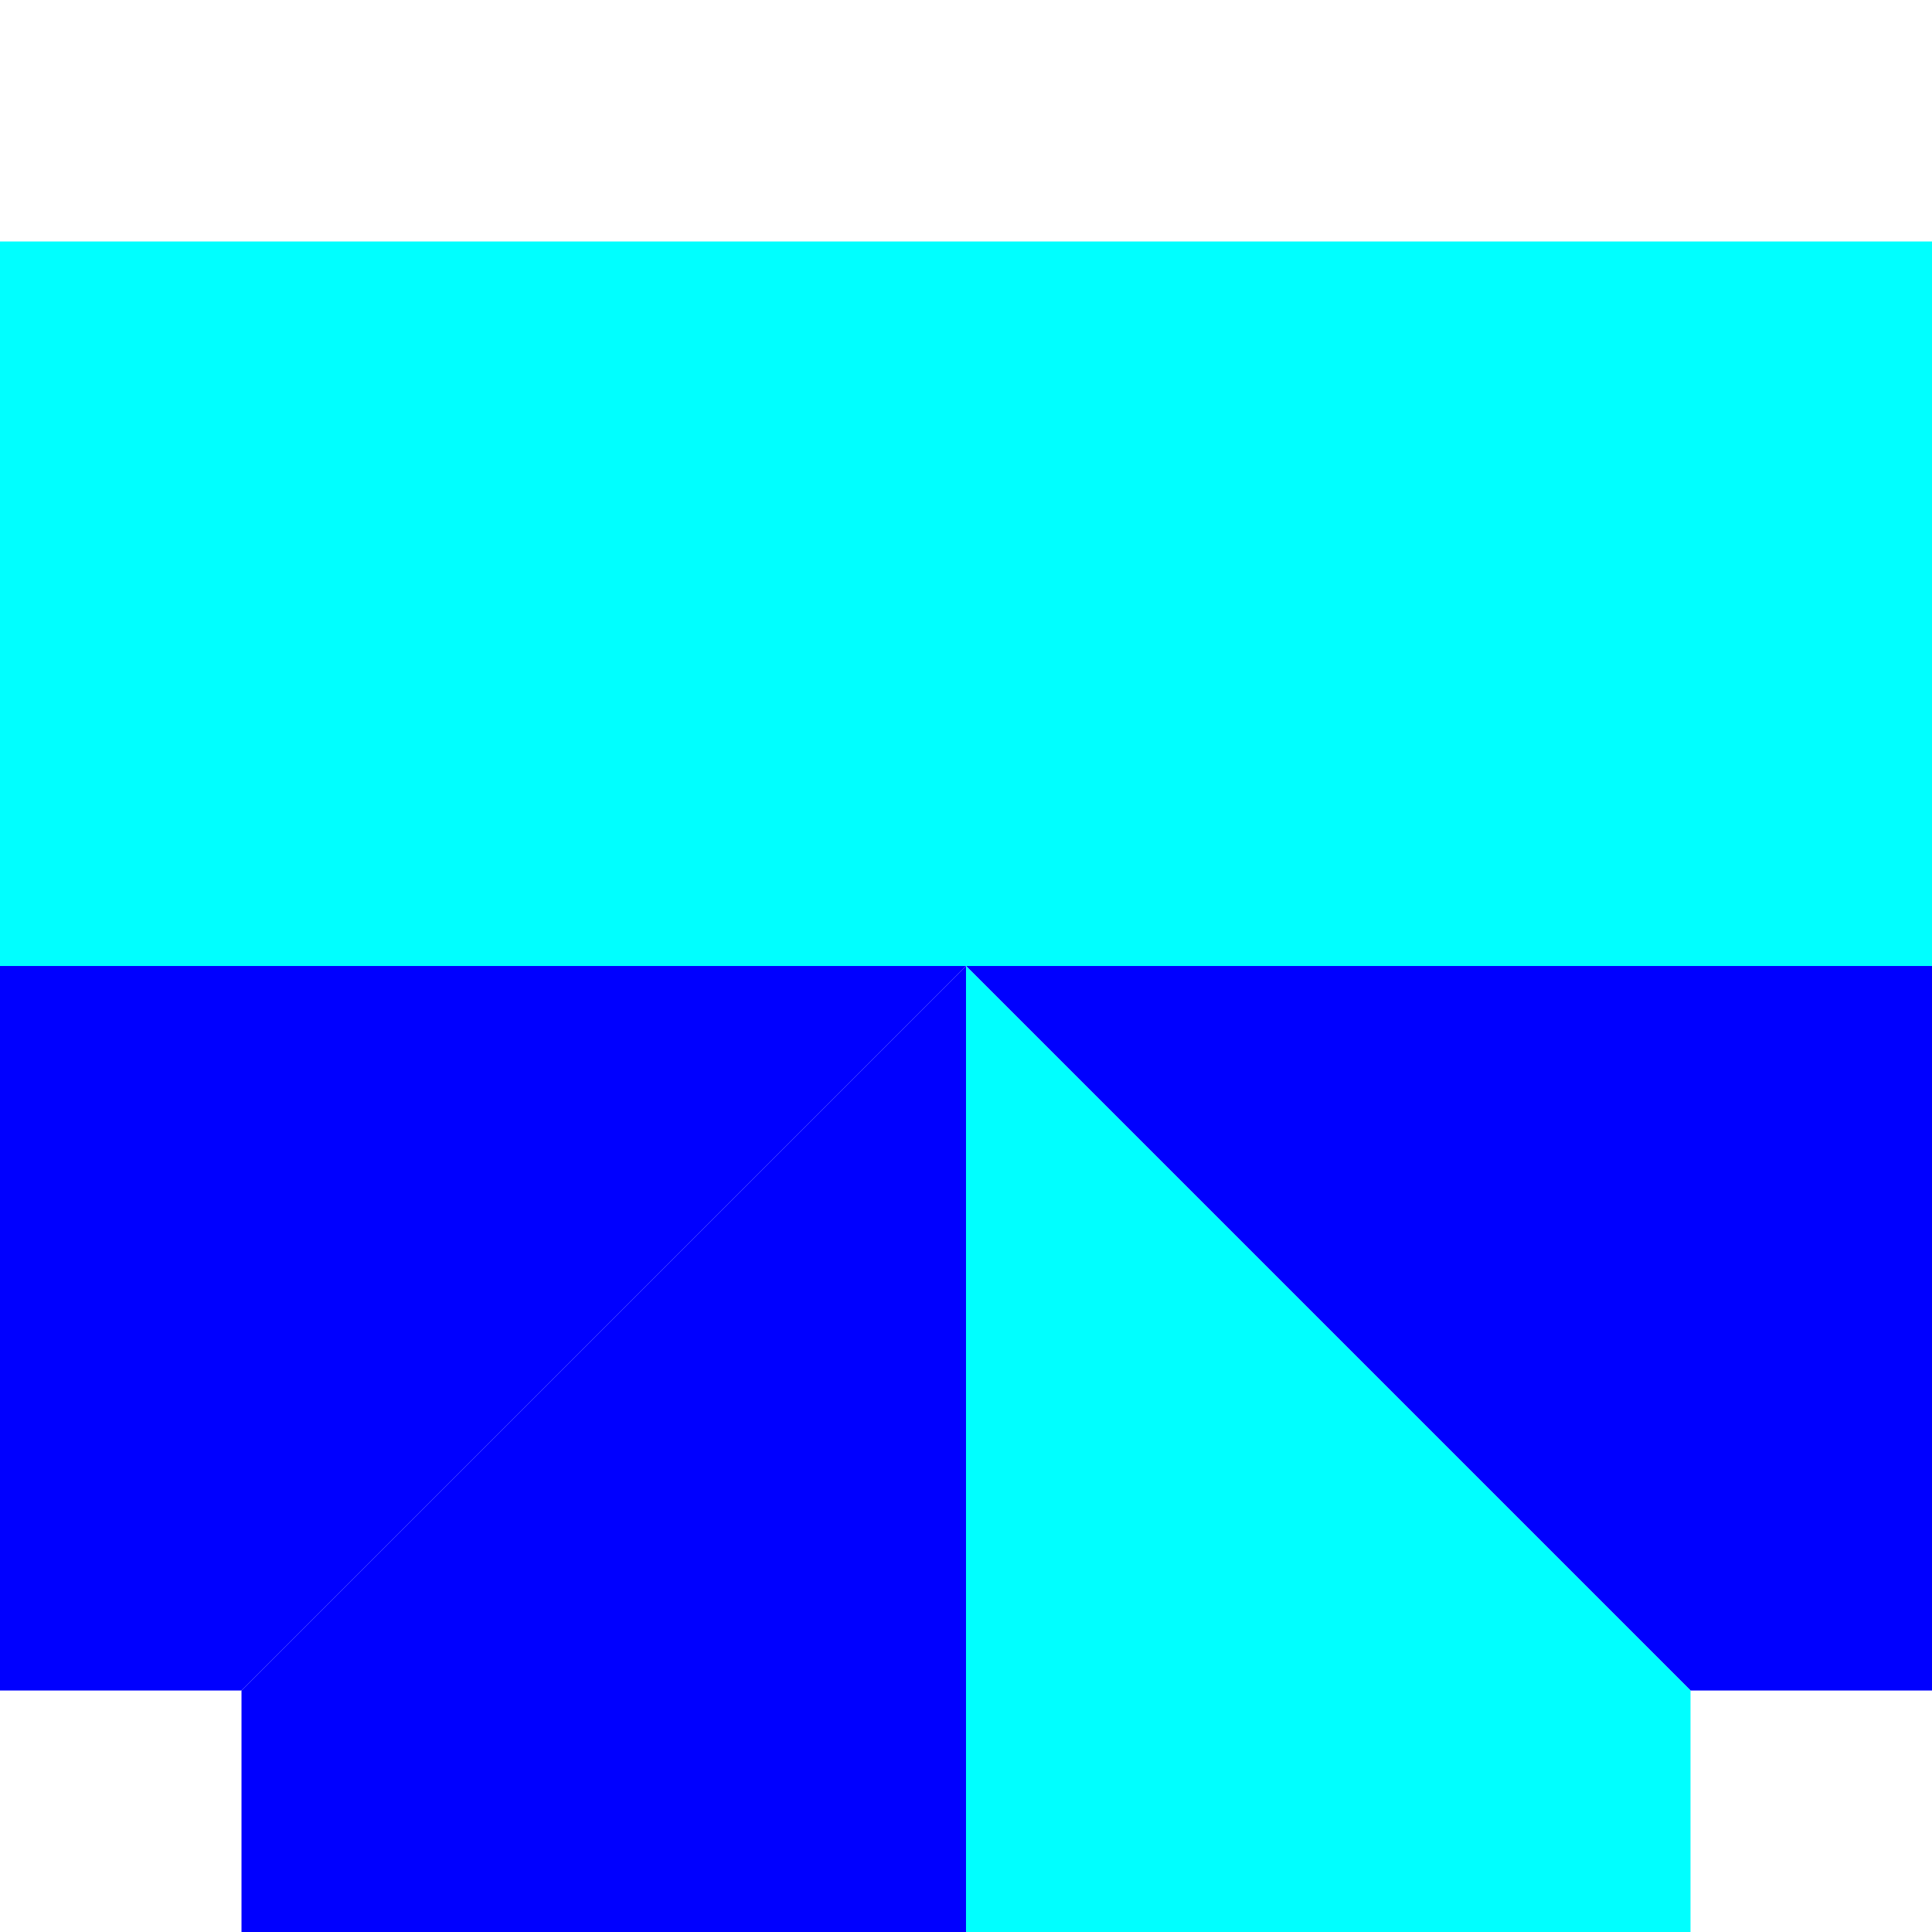<?xml version="1.0" encoding="UTF-8" standalone="no"?>
<!-- Created with Inkscape (http://www.inkscape.org/) -->

<svg
   xmlns:dc="http://purl.org/dc/elements/1.1/"
   xmlns:cc="http://creativecommons.org/ns#"
   xmlns:rdf="http://www.w3.org/1999/02/22-rdf-syntax-ns#"
   xmlns:svg="http://www.w3.org/2000/svg"
   xmlns="http://www.w3.org/2000/svg"
   xmlns:sodipodi="http://sodipodi.sourceforge.net/DTD/sodipodi-0.dtd"
   xmlns:inkscape="http://www.inkscape.org/namespaces/inkscape"
   width="8"
   height="8"
   id="svg2"
   sodipodi:version="0.32"
   inkscape:version="0.48.5 r10040"
   version="1.0"
   sodipodi:docname="11.svg"
   inkscape:output_extension="org.inkscape.output.svg.inkscape"
   viewBox="0 0 8 8">
  <defs
     id="defs4">
    <inkscape:perspective
       sodipodi:type="inkscape:persp3d"
       inkscape:vp_x="0 : 526.18109 : 1"
       inkscape:vp_y="0 : 1000 : 0"
       inkscape:vp_z="744.09448 : 526.18109 : 1"
       inkscape:persp3d-origin="372.04724 : 350.78739 : 1"
       id="perspective10" />
  </defs>
  <sodipodi:namedview
     id="base"
     pagecolor="#ffffff"
     bordercolor="#666666"
     borderopacity="1.0"
     inkscape:pageopacity="0.0"
     inkscape:pageshadow="2"
     inkscape:zoom="32.75"
     inkscape:cx="8.1072892"
     inkscape:cy="2.8749874"
     inkscape:document-units="px"
     inkscape:current-layer="g3417"
     showgrid="true"
     objecttolerance="10000"
     gridtolerance="10000"
     guidetolerance="10000"
     inkscape:window-width="1024"
     inkscape:window-height="741"
     inkscape:window-x="0"
     inkscape:window-y="2"
     inkscape:snap-perpendicular="true"
     inkscape:snap-tangential="true"
     showguides="true"
     inkscape:guide-bbox="true"
     inkscape:window-maximized="1">
    <inkscape:grid
       type="xygrid"
       id="grid2383"
       units="px"
       visible="true"
       enabled="true"
       empspacing="4"
       spacingx="1"
       spacingy="1" />
    <sodipodi:guide
       position="4,12"
       orientation="1,0"
       id="guide5299" />
    <sodipodi:guide
       position="12,4"
       orientation="0,1"
       id="guide5301" />
    <sodipodi:guide
       position="12,12"
       orientation="-0.707,0.707"
       id="guide5303" />
  </sodipodi:namedview>
  <g
     inkscape:label="Ebene 1"
     inkscape:groupmode="layer"
     id="layer1"
     transform="translate(0,-8)">
    <g
       id="g3286"
       transform="matrix(0,-1,1,0,-8,16)">
      <path
         style="fill:aqua;fill-opacity:1;fill-rule:nonzero;stroke:none"
         d="m 8,27 0,-3 -4,0 3,3 z"
         id="path5959-0"
         inkscape:connector-curvature="0" />
      <path
         style="fill:blue;fill-opacity:1;fill-rule:nonzero;stroke:none"
         d="m 8,24 0,-3 -1,0 -3,3 z"
         id="path5961"
         inkscape:connector-curvature="0" />
      <path
         inkscape:connector-curvature="0"
         id="path5963-9"
         d="m 7,28 -3,0 0,-4 3,3 z"
         style="fill:aqua;fill-opacity:1;fill-rule:nonzero;stroke:none" />
      <path
         inkscape:connector-curvature="0"
         id="path5965"
         d="m 4,28 -3,0 0,-1 3,-3 z"
         style="fill:blue;fill-opacity:1;fill-rule:nonzero;stroke:none" />
      <path
         style="fill:aqua;fill-opacity:1;fill-rule:nonzero;stroke:none"
         d="m 7,19.999 -3,0 0,4 3,-3 z"
         id="path5973"
         inkscape:connector-curvature="0" />
      <path
         style="fill:blue;fill-opacity:1;fill-rule:nonzero;stroke:none"
         d="m 4,19.999 -3,0 0,1 3,3 z"
         id="path5975"
         inkscape:connector-curvature="0" />
      <path
         inkscape:connector-curvature="0"
         id="path5983"
         d="m 2.1e-4,27 0,-3 4,0 -3,3 z"
         style="fill:aqua;fill-opacity:1;fill-rule:nonzero;stroke:none" />
      <path
         inkscape:connector-curvature="0"
         id="path5985"
         d="m 2.1e-4,24 0,-3 1,0 3,3 z"
         style="fill:blue;fill-opacity:1;fill-rule:nonzero;stroke:none" />
      <g
         id="g3417"
         transform="matrix(-1,0,0,-1,8,24)">
        <rect
           transform="matrix(0,1,1,0,0,0)"
           y="0"
           x="8"
           height="8"
           width="8"
           id="rect3105"
           style="fill:none;stroke:none" />
        <path
           sodipodi:nodetypes="cccccc"
           inkscape:connector-curvature="0"
           id="path3248"
           transform="matrix(0,1,-1,0,8,8)"
           d="M 0,4 0,7 8,7 8,4 4,4 z"
           style="fill:aqua;fill-opacity:1;fill-rule:nonzero;stroke:none" />
        <path
           style="fill:blue;fill-opacity:1;fill-rule:nonzero;stroke:none"
           d="M 7,8 4,8 4,12 7,9 z"
           id="path5959-4"
           inkscape:connector-curvature="0" />
        <path
           inkscape:connector-curvature="0"
           id="path5963"
           d="m 8,9 0,3 -4,0 3,-3 z"
           style="fill:aqua;fill-opacity:1;fill-rule:nonzero;stroke:none" />
        <path
           style="fill:blue;fill-opacity:1;fill-rule:nonzero;stroke:none"
           d="m 8,15 0,-3 -4,0 3,3 z"
           id="path3410"
           inkscape:connector-curvature="0" />
        <path
           inkscape:connector-curvature="0"
           id="path3414"
           d="m 7,16 -3,0 0,-4 3,3 z"
           style="fill:blue;fill-opacity:1;fill-rule:nonzero;stroke:none" />
      </g>
    </g>
  </g>
</svg>
